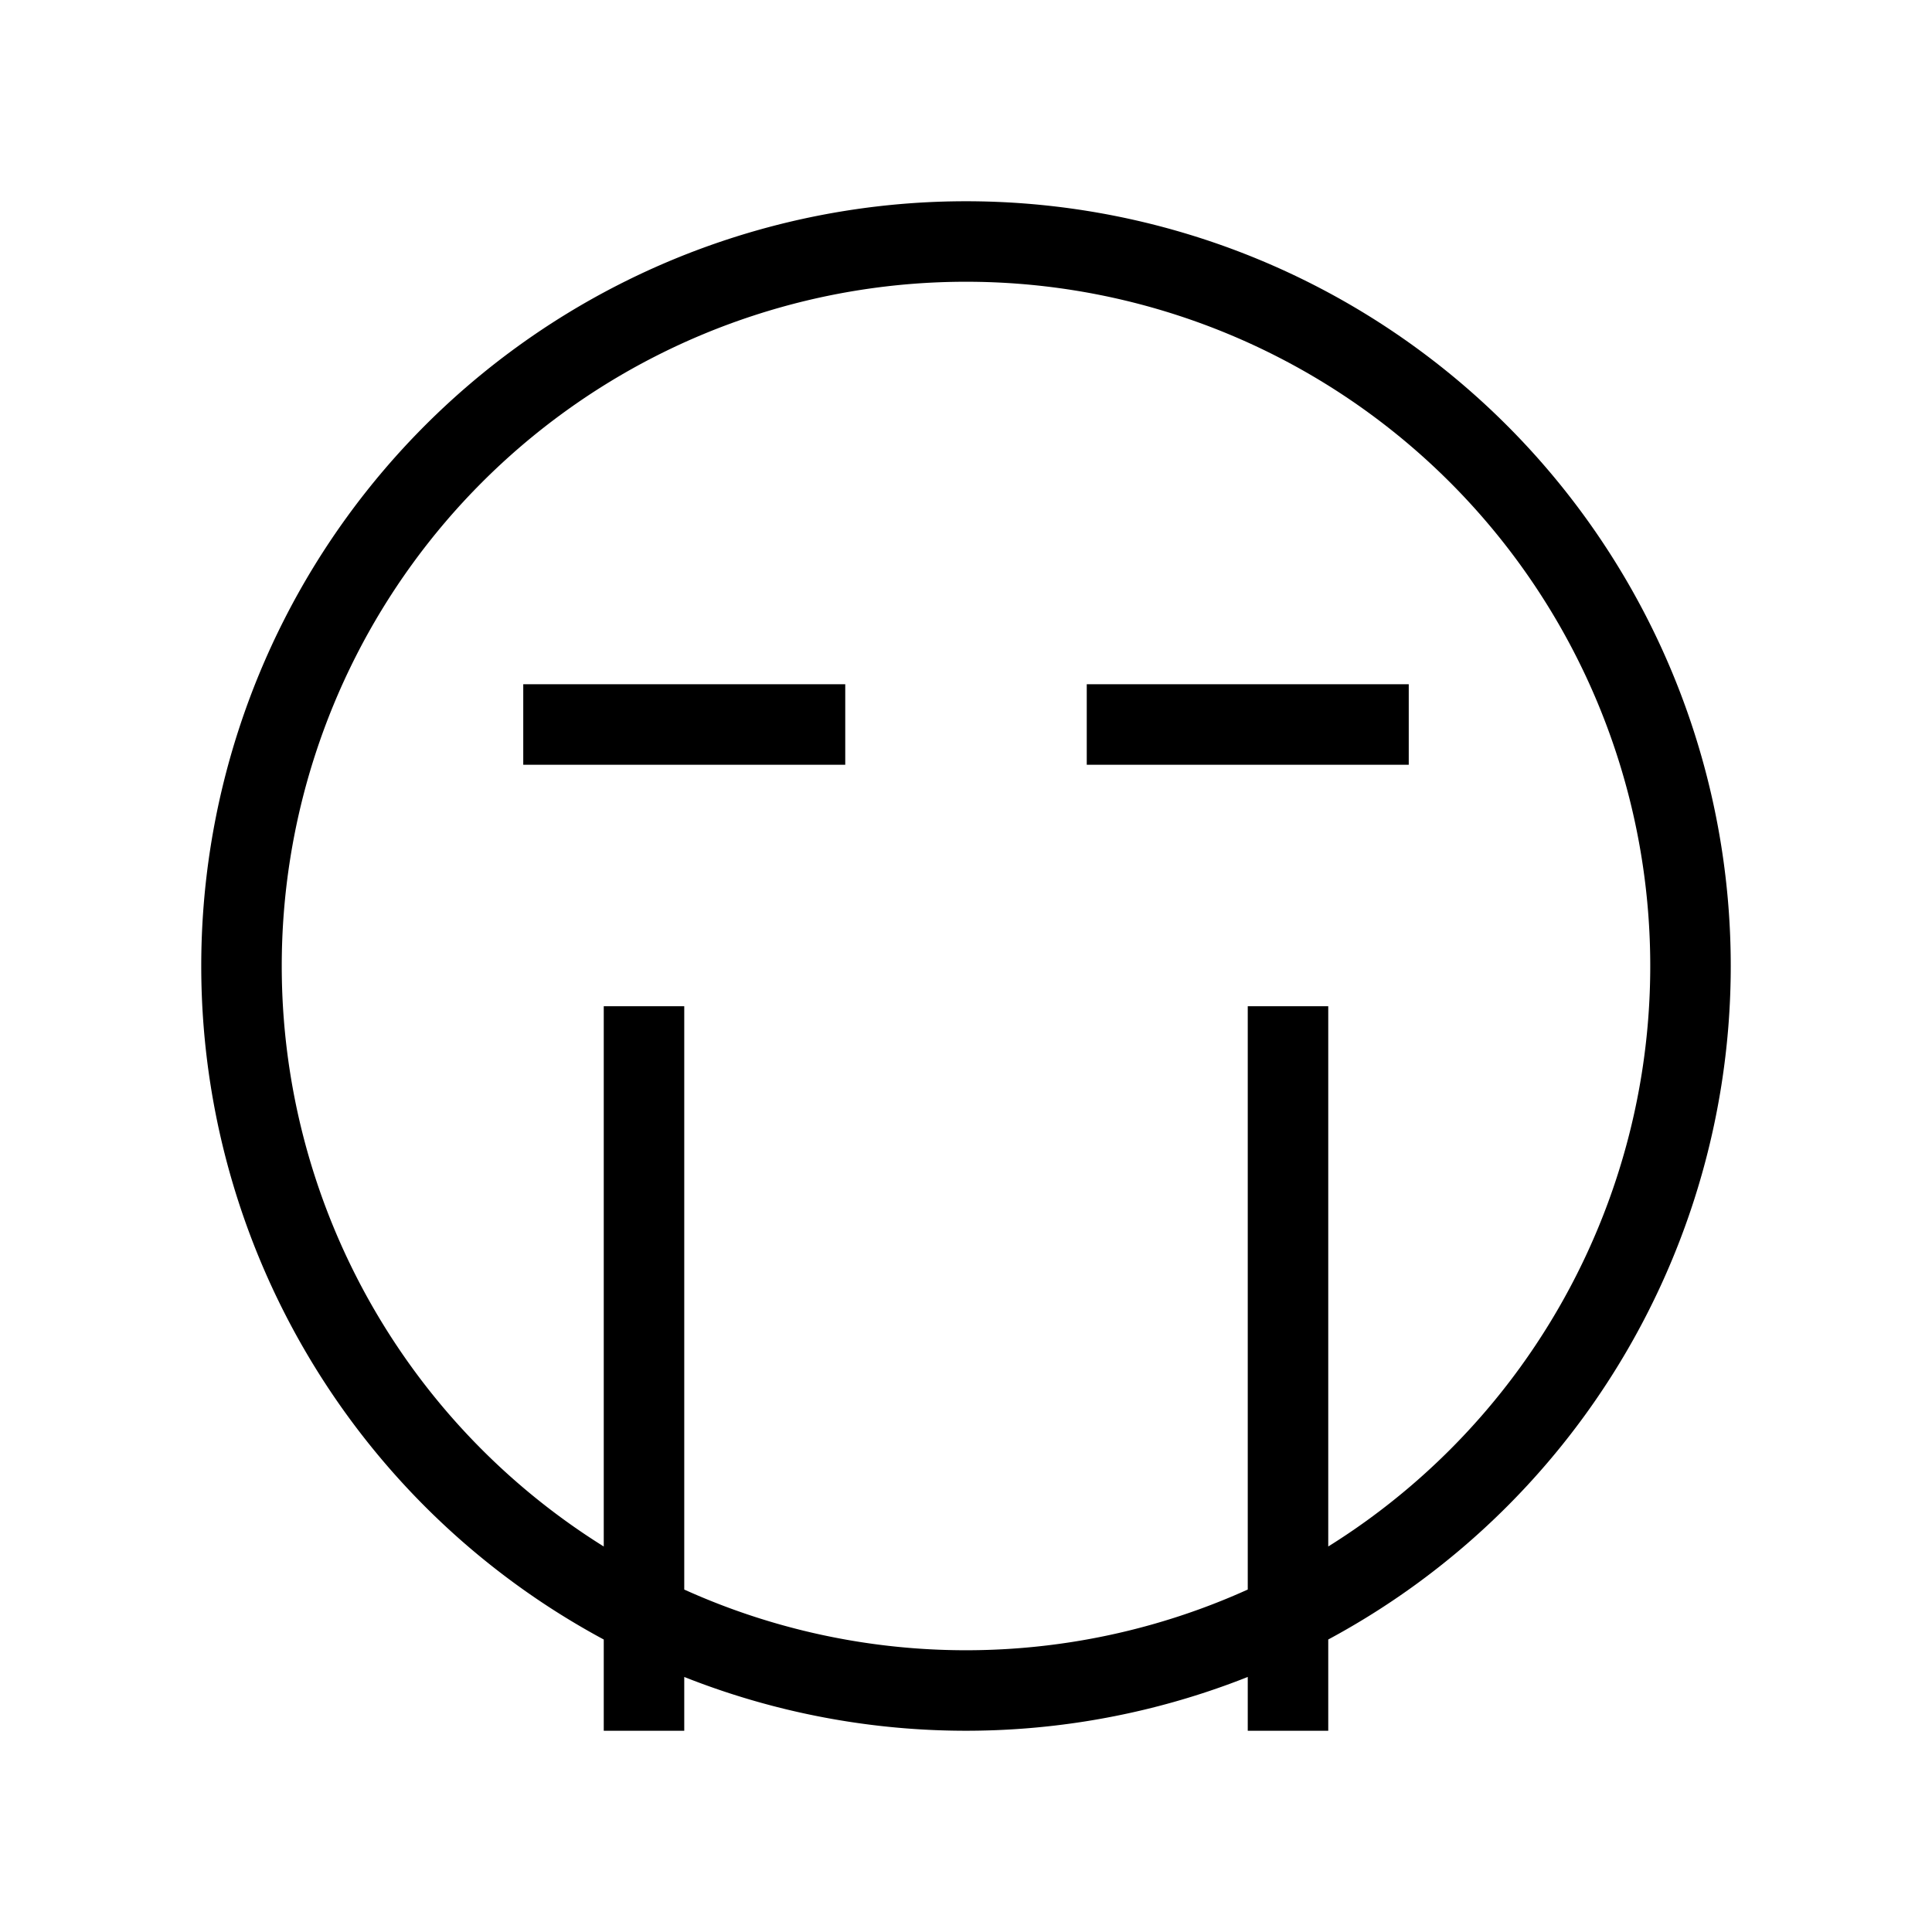 <svg xmlns="http://www.w3.org/2000/svg" width="24" height="24" viewBox="0 0 24 24" fill="none">
    <path stroke="currentColor" stroke-linecap="square" d="M7 9h3m4 0h3m-9 4v8m8-8v8m5-9a9 9 0 1 1-18 0 9 9 0 0 1 18 0Z"/>
</svg>